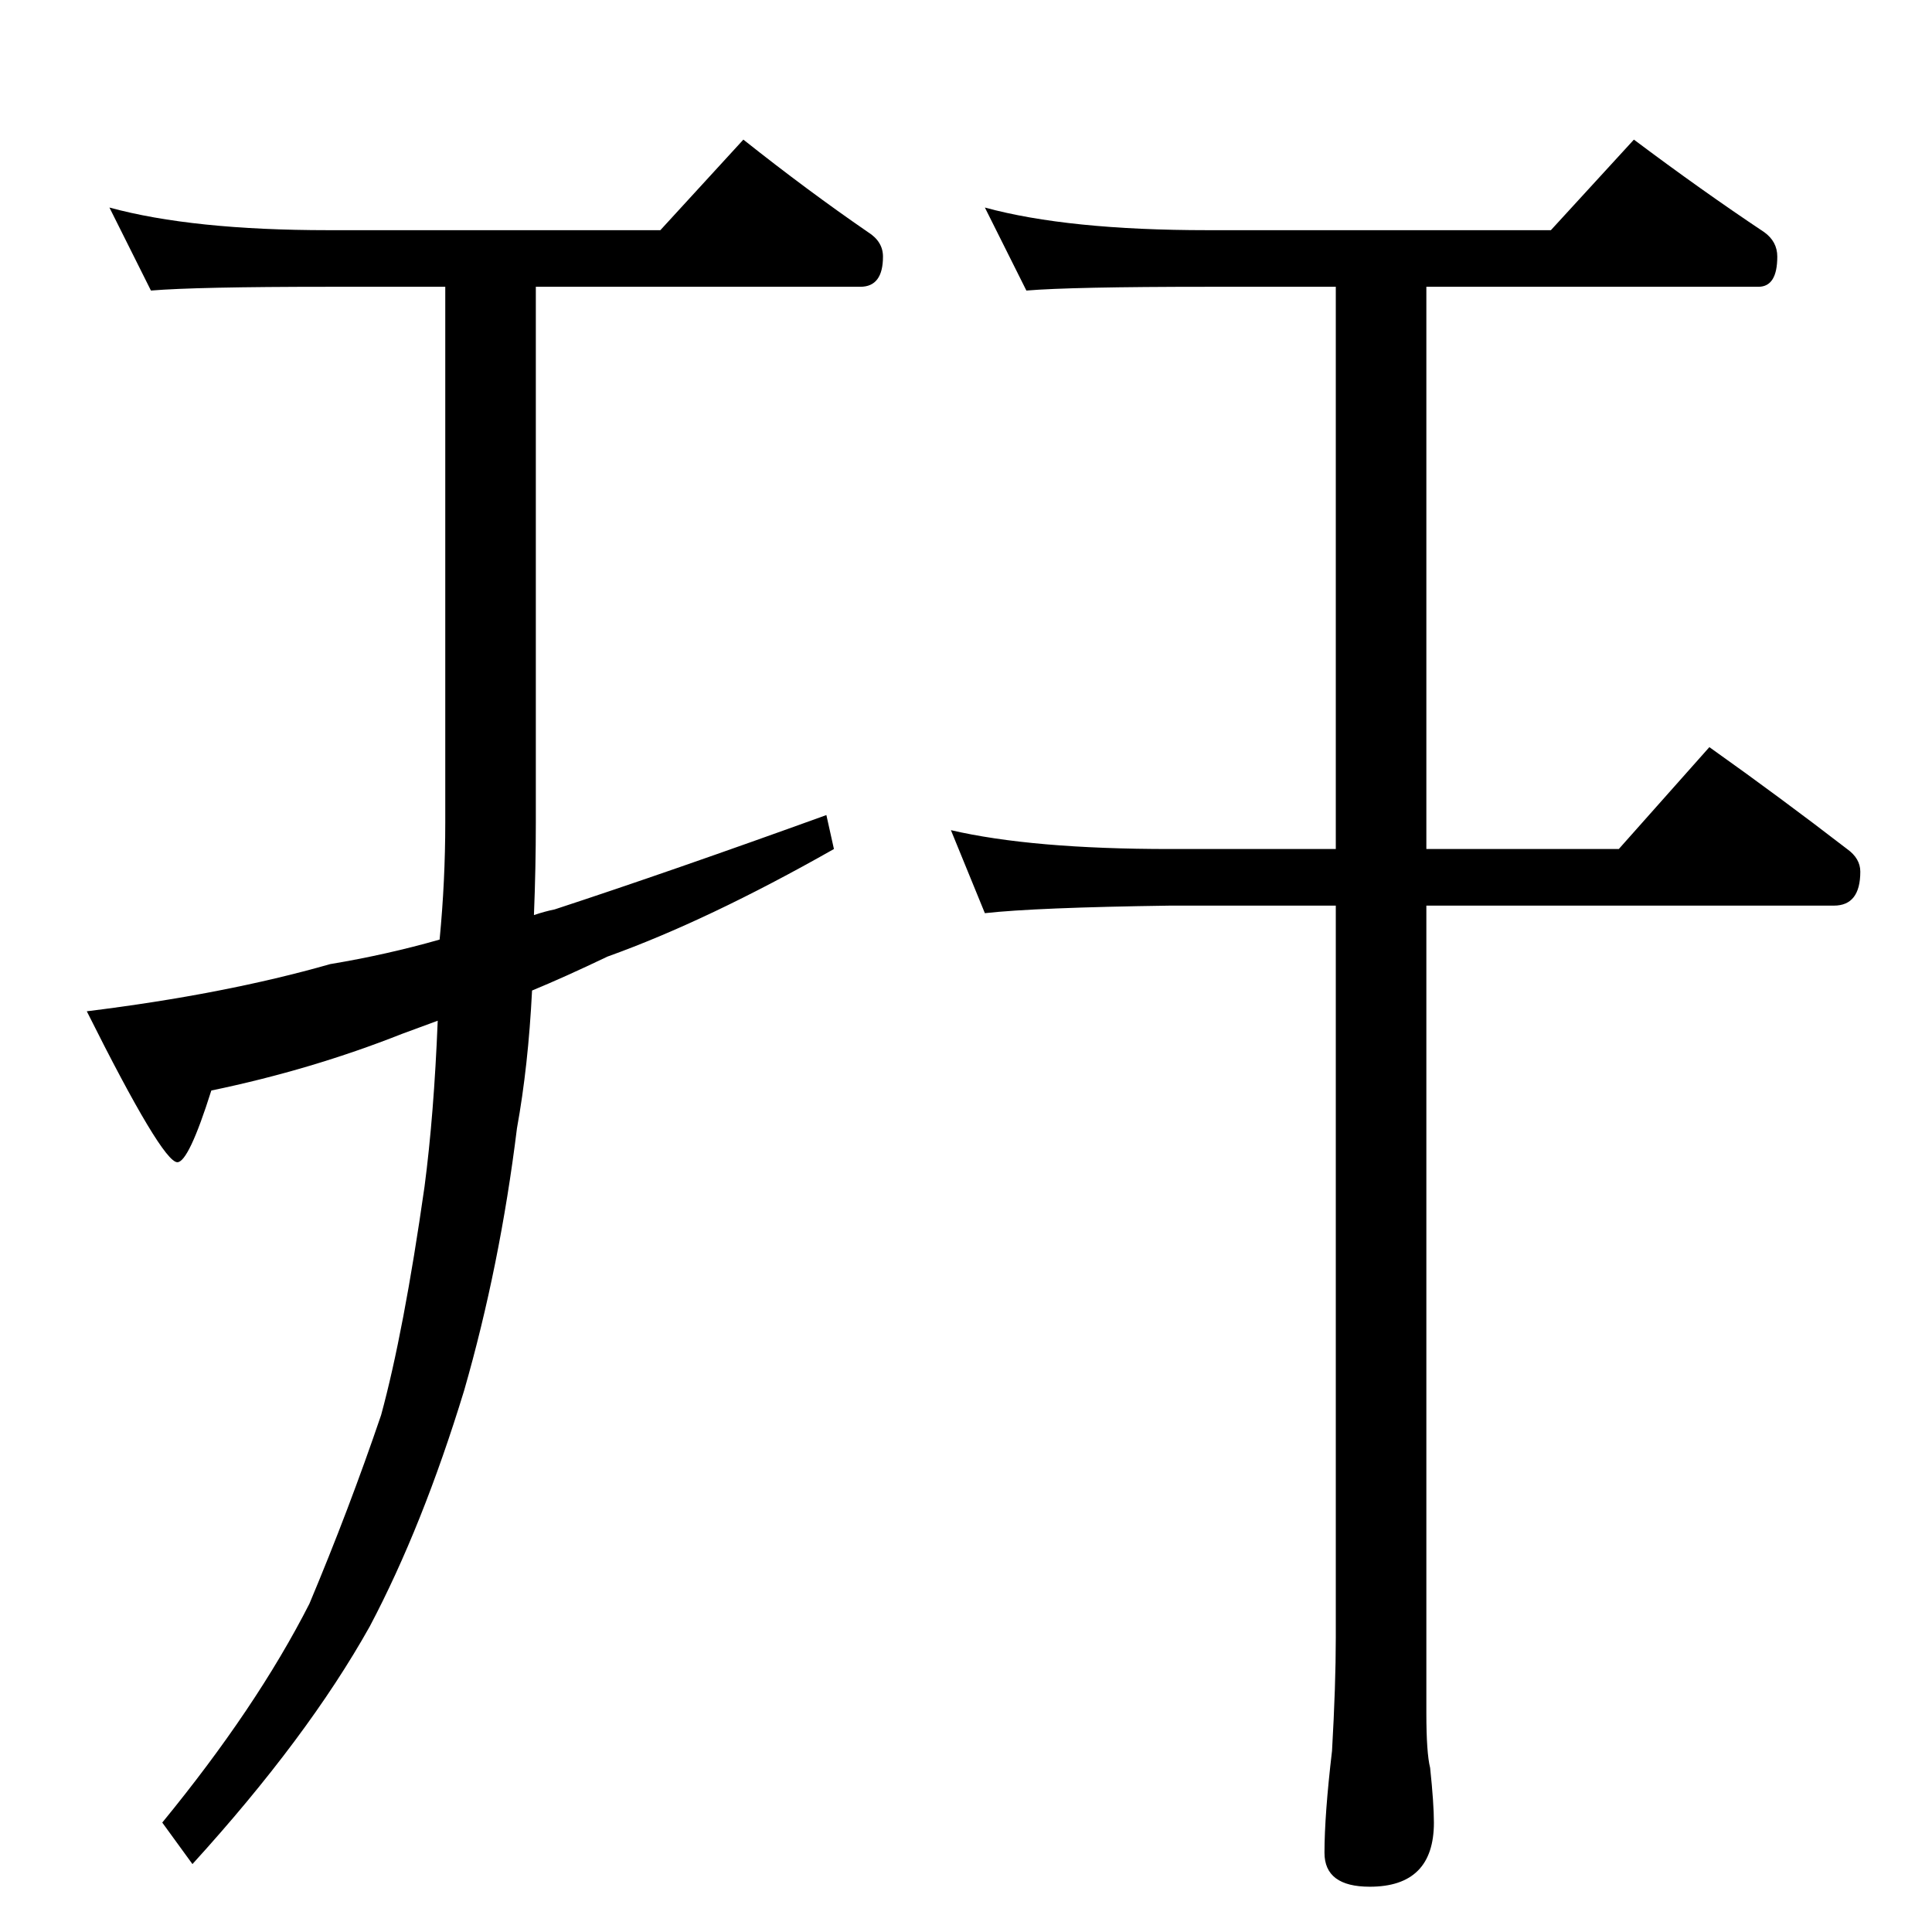<?xml version="1.0" standalone="no"?>
<!DOCTYPE svg PUBLIC "-//W3C//DTD SVG 1.1//EN" "http://www.w3.org/Graphics/SVG/1.1/DTD/svg11.dtd" >
<svg xmlns="http://www.w3.org/2000/svg" xmlns:xlink="http://www.w3.org/1999/xlink" version="1.1" viewBox="0 -204 1024 1024">
  <g transform="matrix(1 0 0 -1 0 820)">
   <path fill="currentColor"
d="M58 914q44 -12 116 -12h176l44 48q34 -27 66 -49q8 -5 8 -13q0 -16 -12 -16h-172v-284q0 -24 -1 -49q6 2 11 3q61 20 144 50l4 -18q-67 -38 -120 -57q-23 -11 -40 -18q-2 -40 -8 -73q-9 -73 -28 -139q-22 -72 -50 -125q-33 -59 -94 -126l-16 22q50 61 78 116
q21 50 38 100q12 44 23 121q5 38 7 88q-11 -4 -19 -7q-48 -19 -101 -30q-12 -38 -18 -38q-8 0 -48 80q73 9 129 25q30 5 58 13q3 31 3 62v284h-62q-70 0 -94 -2zM522 914q44 -12 118 -12h182l44 48q36 -27 69 -49q7 -5 7 -13q0 -16 -10 -16h-176v-298h102l48 54
q38 -27 73 -54q7 -5 7 -12q0 -18 -14 -18h-216v-428q0 -21 2 -29q2 -19 2 -29q0 -34 -34 -34q-24 0 -24 18q0 20 4 54q2 35 2 60v388h-88q-71 -1 -98 -4l-18 44q43 -10 116 -10h88v298h-68q-72 0 -96 -2z" />
  </g>

</svg>
